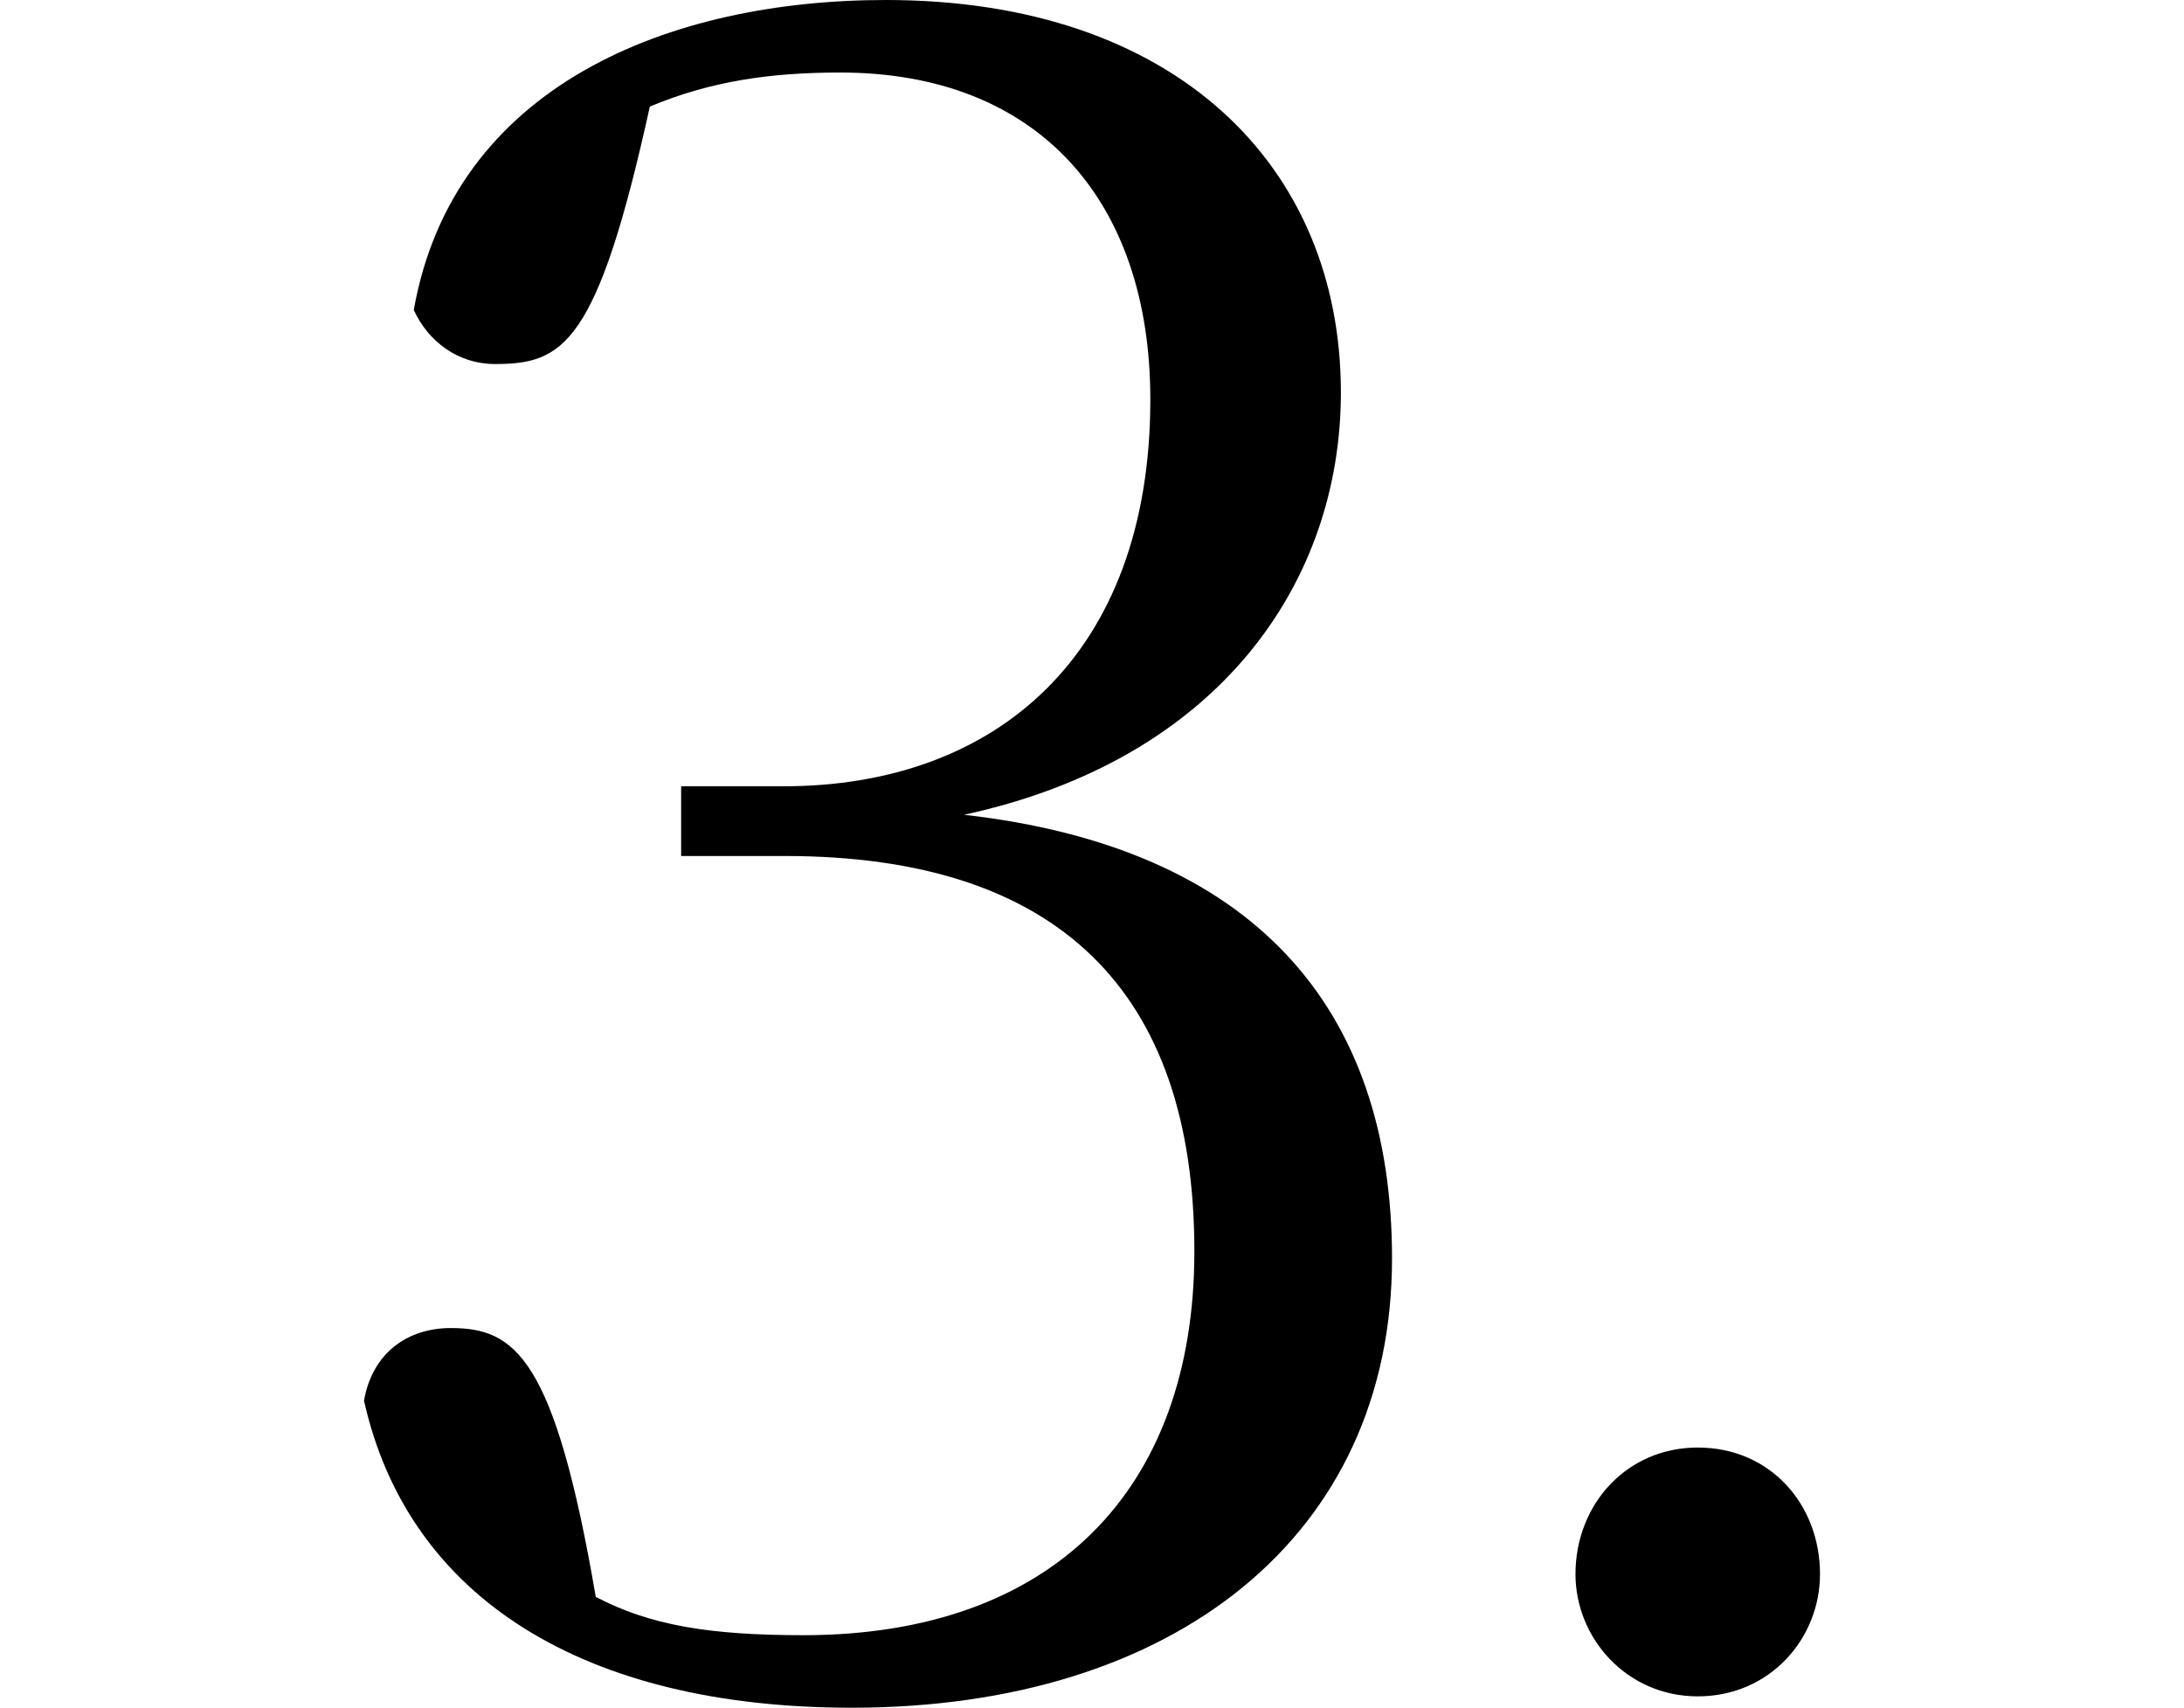 <svg height="18.766" viewBox="0 0 24 18.766" width="24" xmlns="http://www.w3.org/2000/svg">
<path d="M18.641,-0.281 C19.438,-0.281 19.984,0.359 19.984,1.062 C19.984,1.828 19.438,2.453 18.641,2.453 C17.859,2.453 17.297,1.828 17.297,1.062 C17.297,0.359 17.859,-0.281 18.641,-0.281 Z M9.344,-0.406 C12.891,-0.406 15.281,1.484 15.281,4.531 C15.281,7.297 13.75,9.047 10.578,9.406 C13.391,10.016 14.719,11.969 14.719,14.047 C14.719,16.531 12.906,18.359 9.719,18.359 C7.344,18.359 4.969,17.422 4.531,14.953 C4.688,14.609 5.016,14.359 5.422,14.359 C6.172,14.359 6.547,14.562 7.125,17.188 C7.797,17.469 8.453,17.562 9.219,17.562 C11.375,17.562 12.625,16.172 12.625,13.969 C12.625,11.156 10.922,9.719 8.594,9.719 L7.469,9.719 L7.469,8.953 L8.609,8.953 C11.609,8.953 13.109,7.469 13.109,4.609 C13.109,1.984 11.547,0.391 8.812,0.391 C7.781,0.391 7.125,0.5 6.531,0.812 C6.078,3.453 5.641,3.766 4.938,3.766 C4.469,3.766 4.078,3.5 3.984,2.969 C4.469,0.797 6.406,-0.406 9.344,-0.406 Z" transform="translate(0.016, 18.359) scale(1, -1)"/>
</svg>
